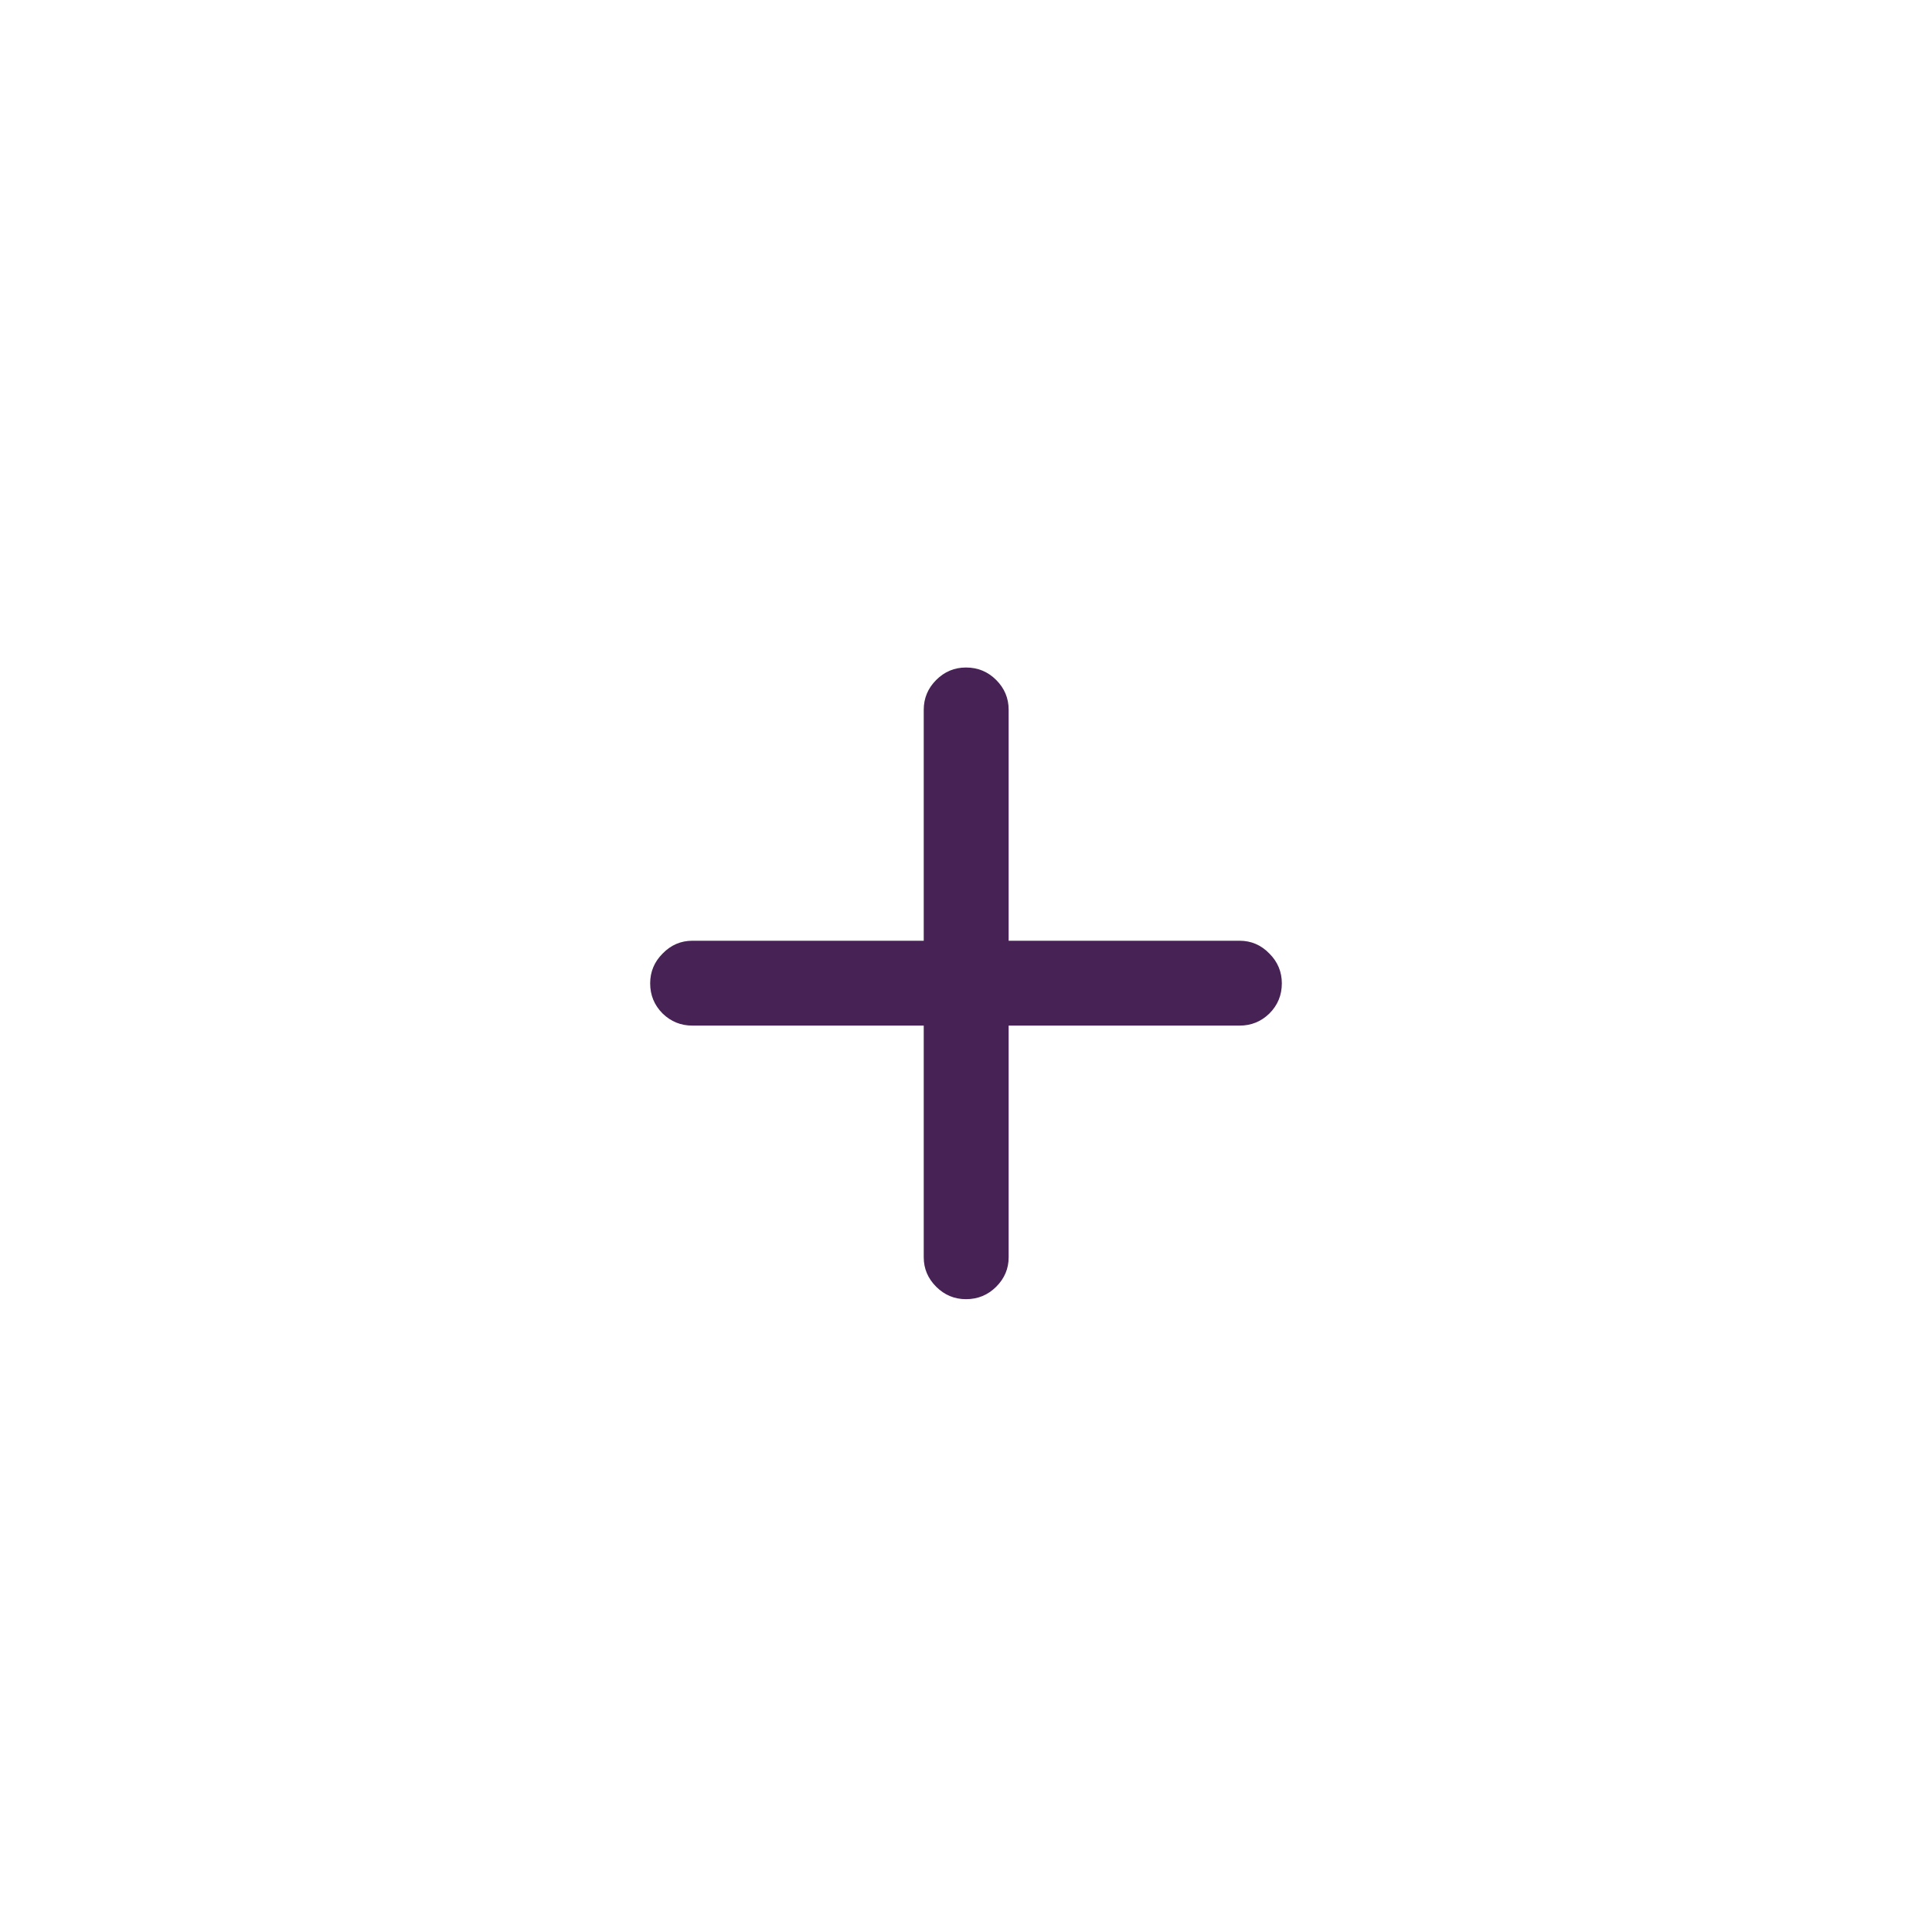 <svg width="40" height="40" viewBox="0 0 40 40" fill="none" xmlns="http://www.w3.org/2000/svg">
<rect width="40" height="40" fill="white"/>
<path d="M13.461 20.359C13.461 20.604 13.547 20.812 13.719 20.984C13.891 21.151 14.096 21.234 14.336 21.234H19.125V26.031C19.125 26.266 19.211 26.469 19.383 26.641C19.555 26.812 19.76 26.898 20 26.898C20.245 26.898 20.453 26.812 20.625 26.641C20.797 26.469 20.883 26.266 20.883 26.031V21.234H25.664C25.904 21.234 26.109 21.151 26.281 20.984C26.453 20.812 26.539 20.604 26.539 20.359C26.539 20.12 26.453 19.914 26.281 19.742C26.109 19.565 25.904 19.477 25.664 19.477H20.883V14.695C20.883 14.456 20.797 14.25 20.625 14.078C20.453 13.906 20.245 13.82 20 13.82C19.76 13.82 19.555 13.906 19.383 14.078C19.211 14.25 19.125 14.456 19.125 14.695V19.477H14.336C14.096 19.477 13.891 19.565 13.719 19.742C13.547 19.914 13.461 20.12 13.461 20.359Z" fill="#462255"/>
</svg>
